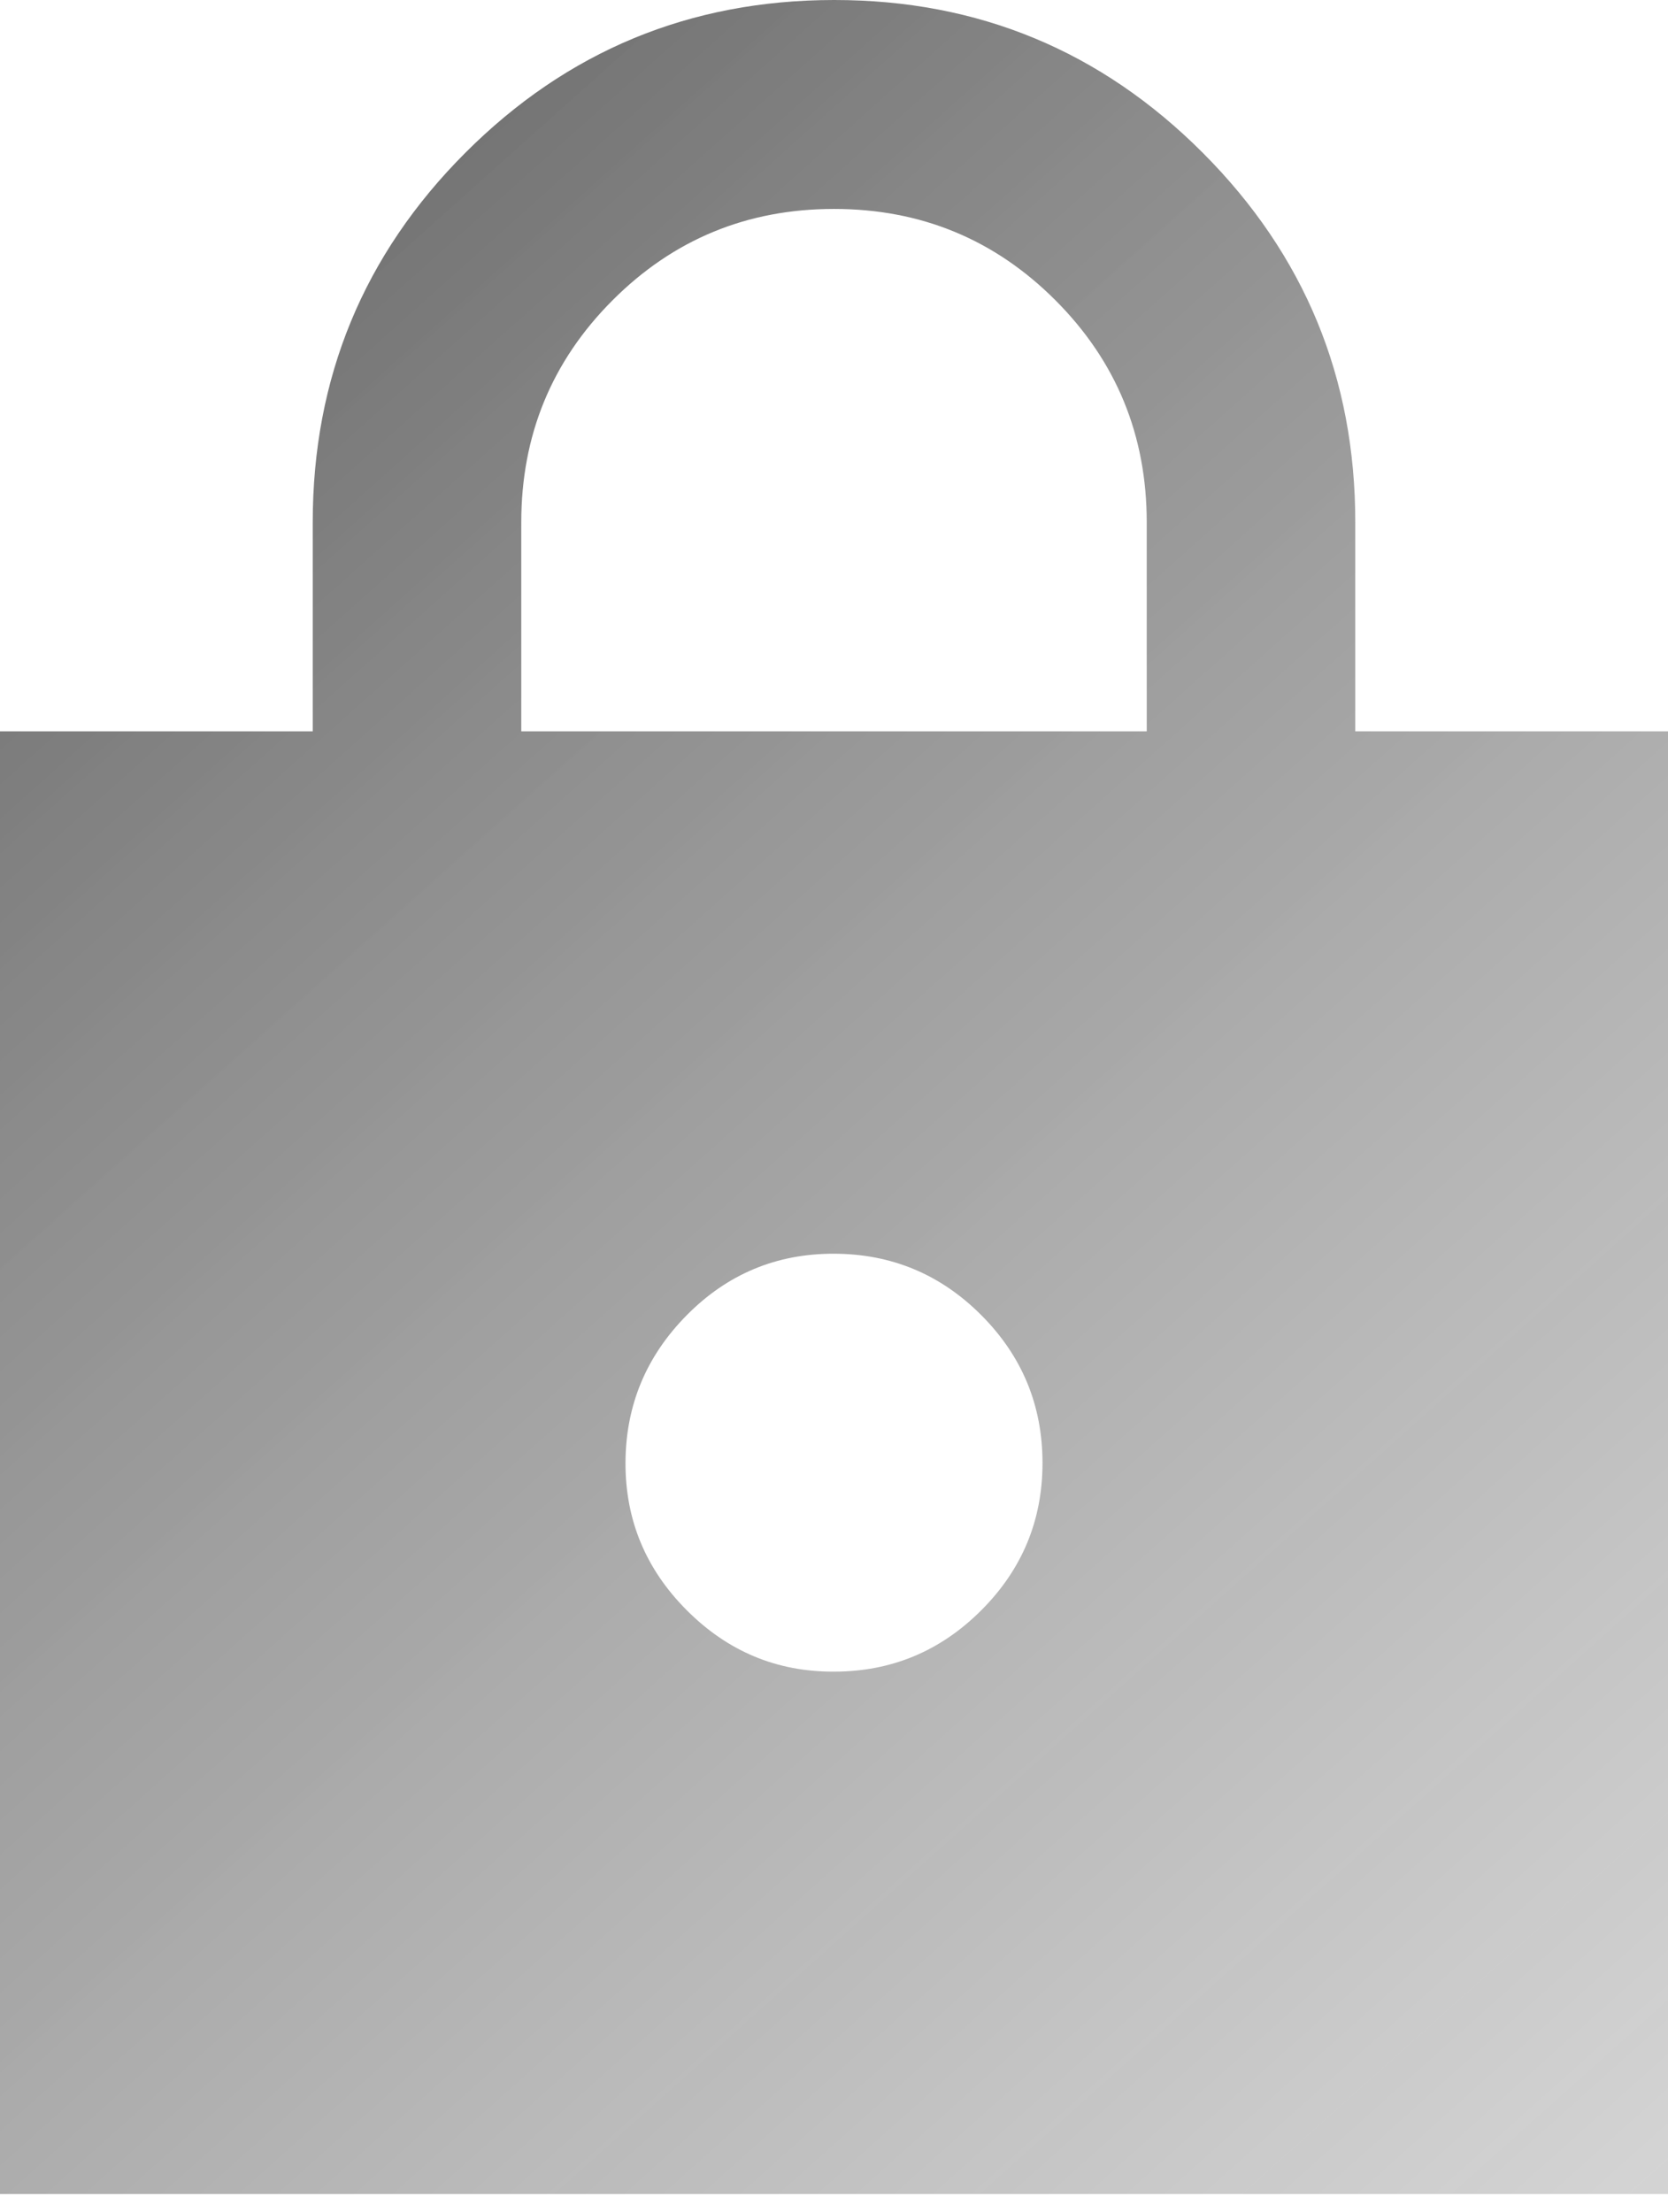<svg width="43" height="57" viewBox="0 0 43 57" fill="none" xmlns="http://www.w3.org/2000/svg">
<defs>
<filter id="filter0_b_97_80" x="-50" y="-50" width="143" height="156.537" filterUnits="userSpaceOnUse" color-interpolation-filters="sRGB">
<feFlood flood-opacity="0" result="BackgroundImageFix"/>
<feGaussianBlur in="BackgroundImageFix" stdDeviation="25"/>
<feComposite in2="SourceAlpha" operator="in" result="effect1_backgroundBlur_97_80"/>
<feBlend mode="normal" in="SourceGraphic" in2="effect1_backgroundBlur_97_80" result="shape"/>
</filter>
<linearGradient id="paint0_linear_97_80" x1="-6.37" y1="10.352" x2="68.083" y2="93.565" gradientUnits="userSpaceOnUse">
<stop stop-color="#666666"/>
<stop offset="0.757" stop-color="#CCCCCC" stop-opacity="0.5"/>
</linearGradient>
</defs>

<g filter="url(#filter0_b_97_80)">
<path
  d="M0 56.537V18.846H8.062V13.461C8.062 9.737 9.373 6.563 11.994 3.939C14.616 1.315 17.784 0.002 21.5 1.83771e-06C25.216 -0.002 28.385 1.311 31.008 3.939C33.631 6.566 34.941 9.741 34.938 13.461V18.846H43V56.537H0ZM21.5 43.076C22.978 43.076 24.244 42.549 25.297 41.495C26.351 40.442 26.877 39.174 26.875 37.691C26.873 36.209 26.347 34.942 25.297 33.89C24.247 32.838 22.982 32.31 21.5 32.307C20.018 32.303 18.753 32.831 17.705 33.89C16.657 34.949 16.13 36.216 16.125 37.691C16.12 39.167 16.646 40.435 17.705 41.495C18.764 42.556 20.029 43.083 21.5 43.076ZM13.438 18.846H29.562V13.461C29.562 11.218 28.779 9.311 27.211 7.74C25.643 6.17 23.74 5.384 21.5 5.384C19.26 5.384 17.357 6.17 15.789 7.74C14.221 9.311 13.438 11.218 13.438 13.461V18.846Z" 
  fill="url(#paint0_linear_97_80)"
/>
</g>
</svg>
